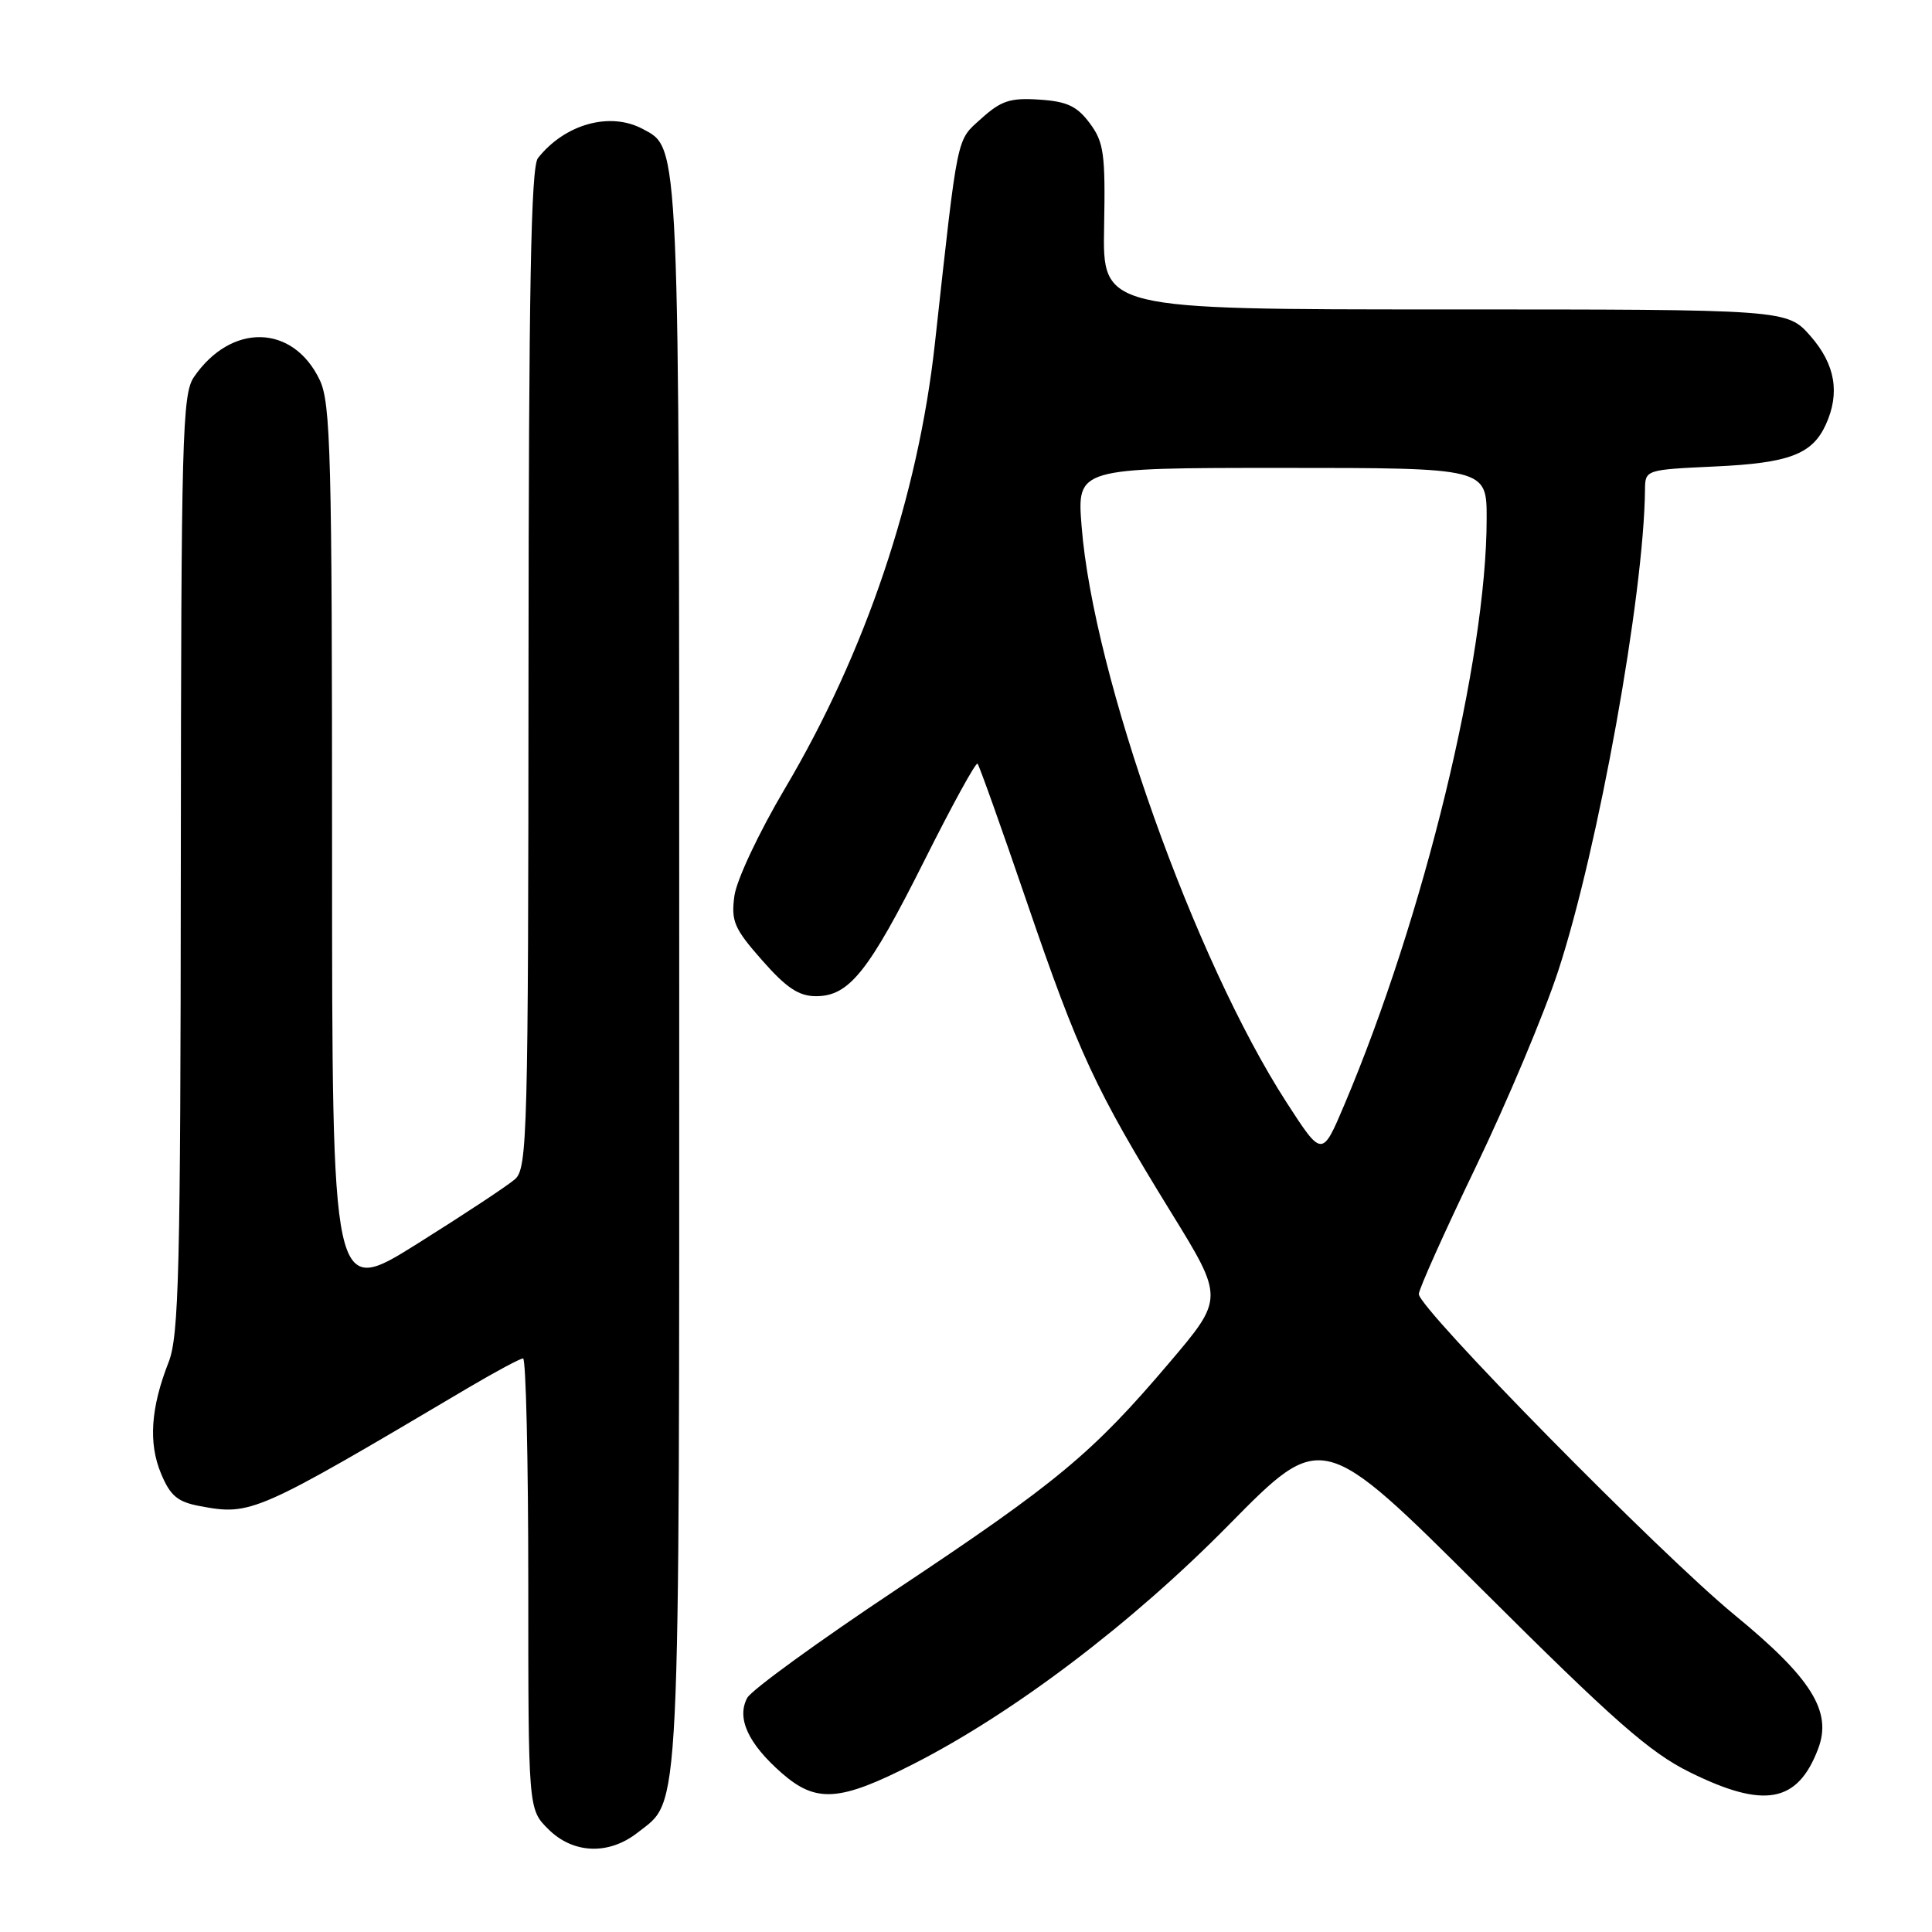 <?xml version="1.0" encoding="UTF-8" standalone="no"?>
<!DOCTYPE svg PUBLIC "-//W3C//DTD SVG 1.1//EN" "http://www.w3.org/Graphics/SVG/1.1/DTD/svg11.dtd" >
<svg xmlns="http://www.w3.org/2000/svg" xmlns:xlink="http://www.w3.org/1999/xlink" version="1.1" viewBox="0 0 256 256">
 <g >
 <path fill="currentColor"
d=" M 84.49 242.83 C 90.23 238.31 90.00 243.03 90.00 129.50 C 90.00 17.59 90.09 19.73 85.15 17.08 C 80.82 14.77 74.84 16.44 71.28 20.95 C 70.35 22.13 70.06 38.19 70.03 88.60 C 70.00 150.26 69.88 154.79 68.25 156.24 C 67.29 157.09 61.44 160.95 55.25 164.83 C 44.00 171.87 44.00 171.87 44.00 112.84 C 44.00 60.27 43.82 53.42 42.37 50.36 C 38.84 42.94 30.63 42.75 25.69 49.97 C 24.15 52.23 24.00 57.93 23.96 114.47 C 23.92 168.42 23.71 177.02 22.34 180.50 C 19.97 186.54 19.65 191.23 21.34 195.26 C 22.56 198.20 23.53 199.01 26.46 199.56 C 33.28 200.84 33.83 200.60 62.06 183.88 C 65.67 181.75 68.93 180.00 69.31 180.00 C 69.69 180.00 70.00 193.44 70.00 209.86 C 70.00 239.73 70.00 239.73 72.64 242.36 C 75.93 245.65 80.66 245.84 84.49 242.83 Z  M 121.07 233.72 C 134.38 226.93 150.02 215.07 162.84 202.04 C 175.19 189.50 175.19 189.50 196.34 210.58 C 213.82 228.00 218.61 232.22 223.91 234.83 C 233.77 239.71 238.19 238.90 240.91 231.73 C 242.80 226.78 240.04 222.36 229.84 213.99 C 220.00 205.91 188.00 173.40 188.00 171.47 C 188.00 170.83 191.40 163.25 195.55 154.63 C 199.70 146.01 204.62 134.31 206.48 128.62 C 211.76 112.50 217.84 78.81 217.97 64.87 C 218.00 62.25 218.04 62.24 227.25 61.81 C 237.07 61.36 240.13 60.20 241.93 56.26 C 243.84 52.07 243.18 48.28 239.90 44.53 C 236.79 41.00 236.79 41.00 191.44 41.00 C 146.10 41.00 146.10 41.00 146.30 30.08 C 146.48 20.36 146.27 18.84 144.40 16.33 C 142.71 14.06 141.39 13.44 137.72 13.20 C 133.88 12.94 132.65 13.34 130.04 15.70 C 126.69 18.73 126.99 17.26 123.88 45.50 C 121.66 65.75 114.69 86.45 104.02 104.46 C 100.53 110.36 97.60 116.60 97.31 118.72 C 96.86 122.07 97.28 123.04 100.99 127.25 C 104.21 130.91 105.85 132.00 108.13 132.00 C 112.52 132.00 115.10 128.76 122.50 114.00 C 126.14 106.73 129.30 100.97 129.53 101.19 C 129.75 101.42 132.69 109.66 136.06 119.52 C 142.93 139.60 145.14 144.35 155.17 160.64 C 162.19 172.03 162.19 172.03 154.93 180.58 C 144.76 192.56 140.08 196.45 118.76 210.63 C 108.45 217.49 99.56 223.95 99.01 224.98 C 97.58 227.66 99.12 231.02 103.56 234.92 C 108.15 238.95 111.24 238.74 121.07 233.72 Z  M 170.49 146.10 C 158.29 127.23 144.88 89.56 143.32 69.75 C 142.70 62.00 142.70 62.00 169.85 62.00 C 197.00 62.00 197.00 62.00 196.99 68.75 C 196.98 87.36 188.68 121.48 178.12 146.42 C 175.18 153.35 175.18 153.35 170.49 146.10 Z "/>
</g>
</svg>